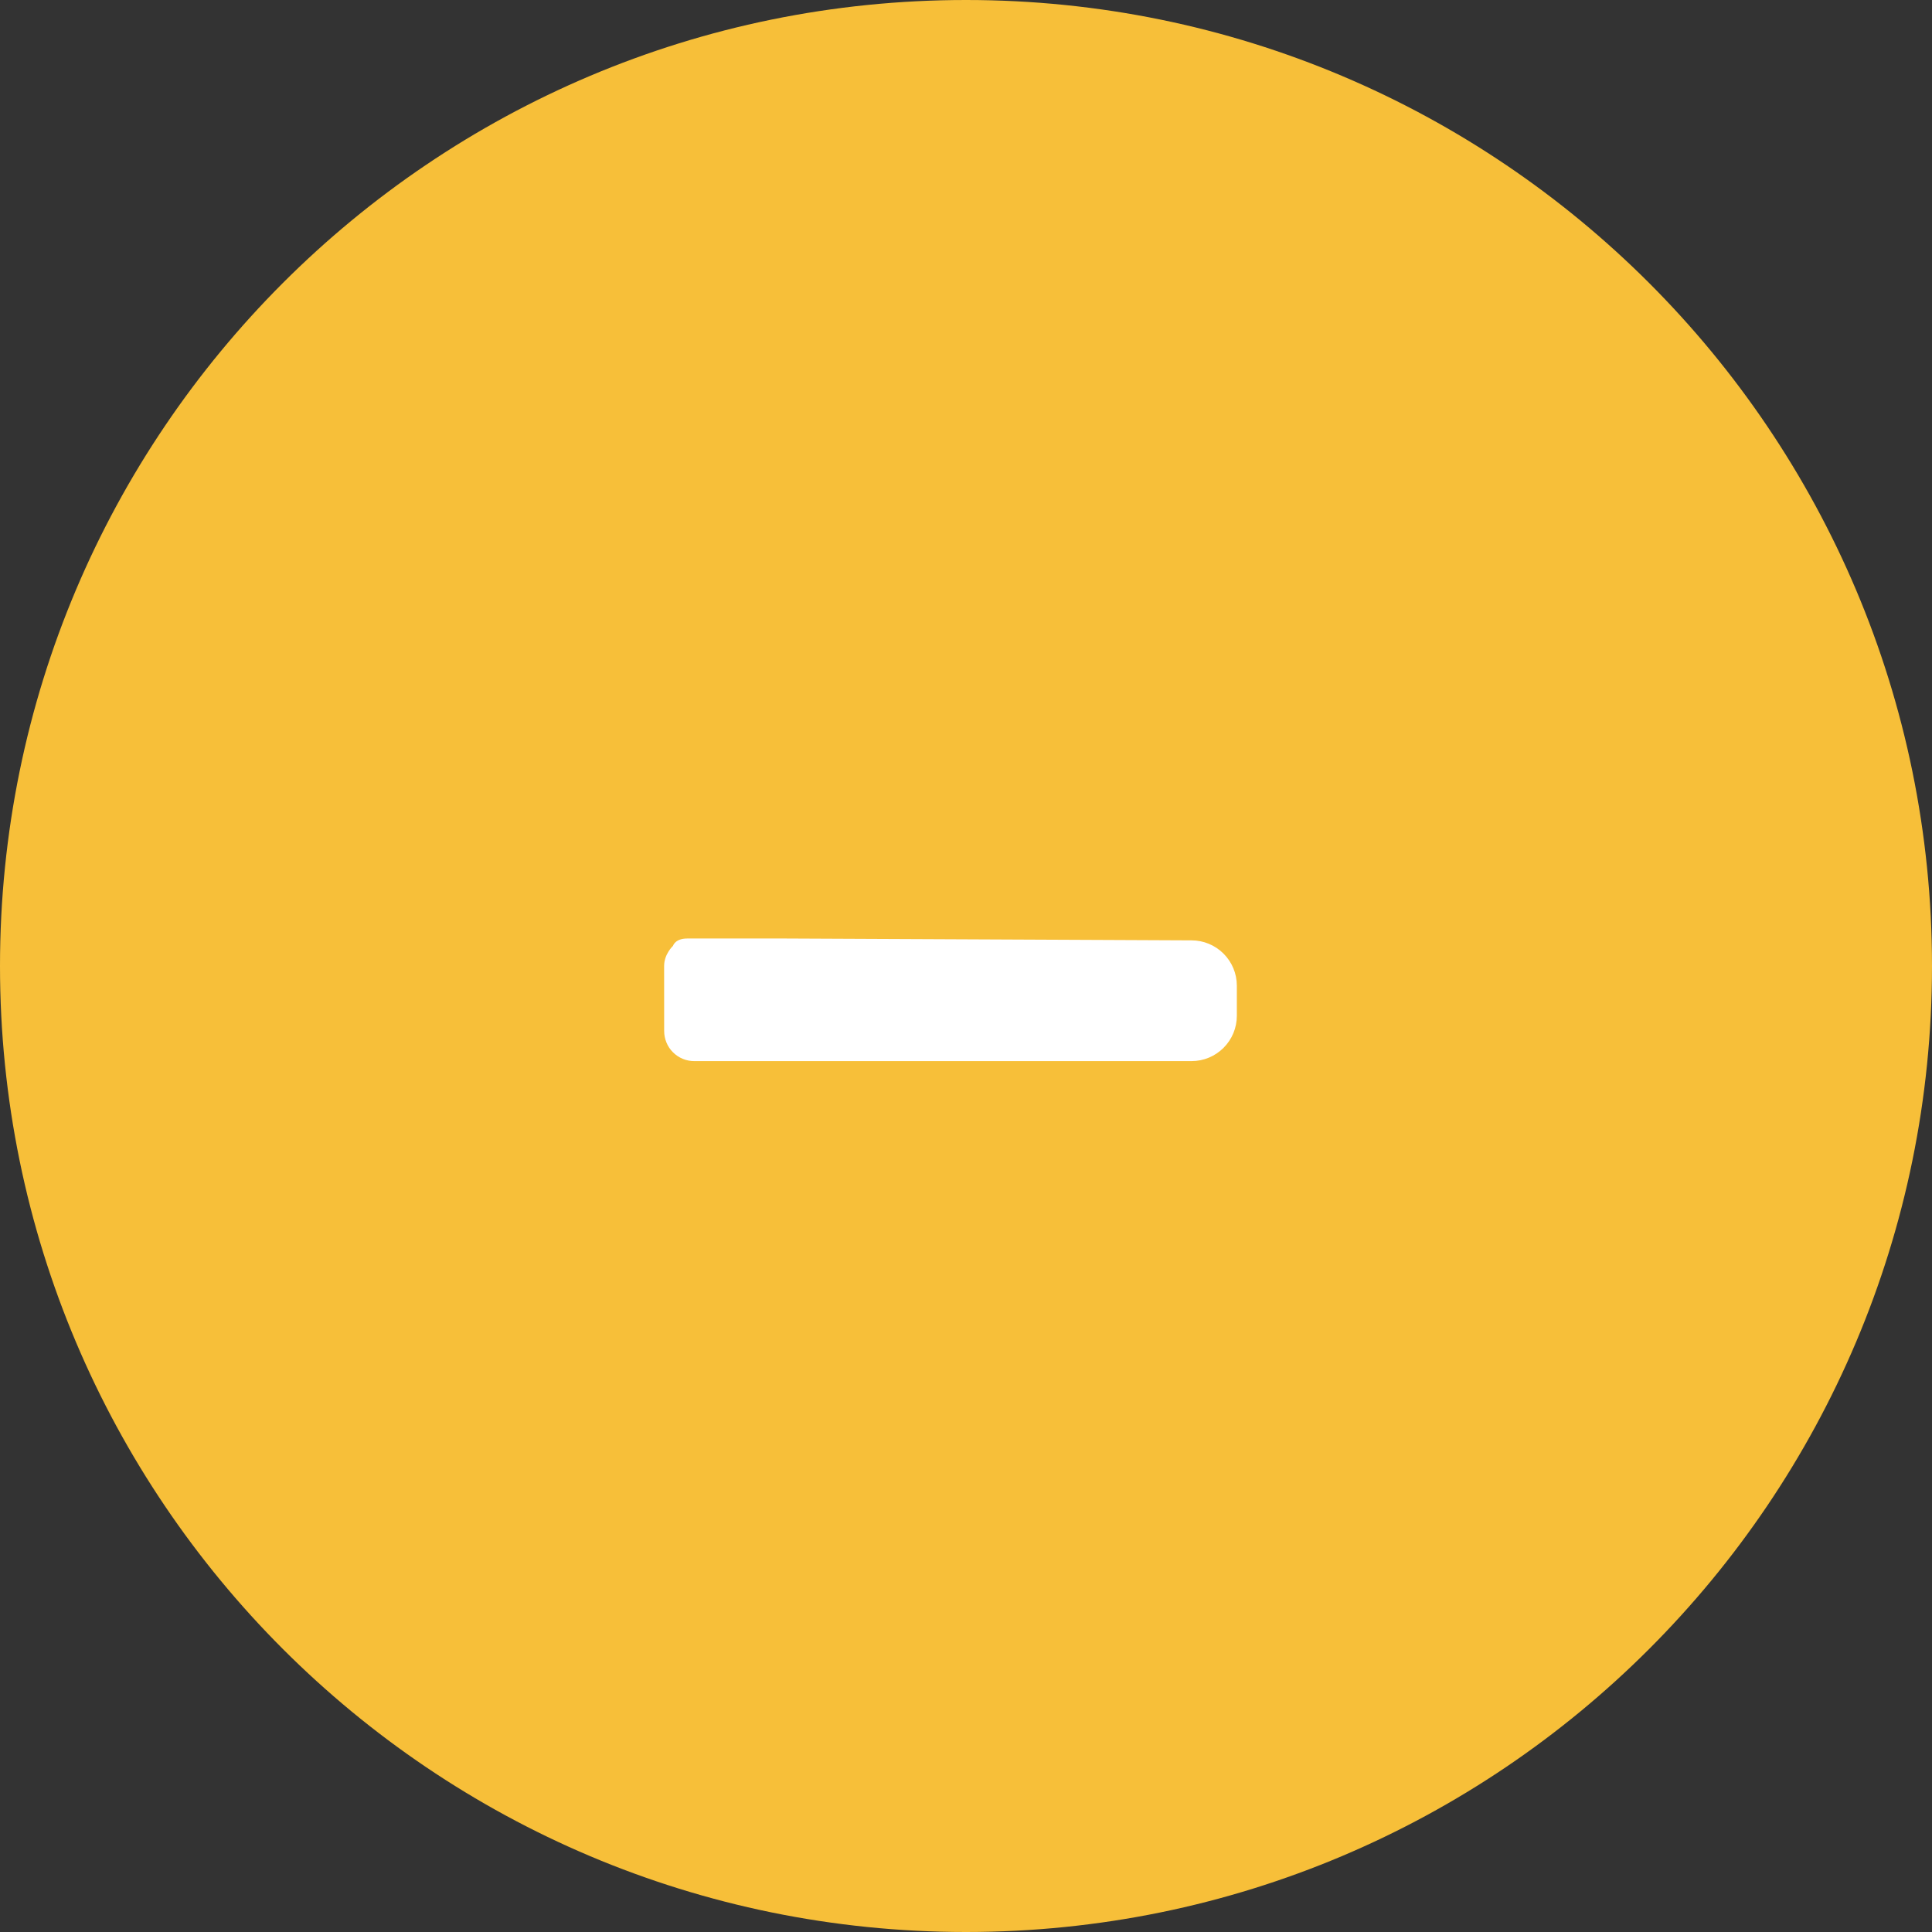 <svg width="48" height="48" viewBox="0 0 48 48" fill="none" xmlns="http://www.w3.org/2000/svg">
<rect x="0" y="0" width="48" height="48" fill="#333333" stroke="none"/>
<path d="M48 24C48 37.255 37.255 48 24 48C10.745 48 0 37.255 0 24C0 10.745 10.745 0 24 0C37.255 0 48 10.745 48 24Z" fill="#F7BF39"/>
<path d="M17.251 26.363C17.152 26.364 17.055 26.344 16.964 26.307C16.872 26.269 16.79 26.214 16.72 26.144C16.65 26.075 16.595 25.992 16.558 25.901C16.52 25.81 16.501 25.712 16.501 25.613L16.5 24C16.5 23.702 16.72 23.5 16.72 23.5C16.72 23.5 16.773 23.317 17.071 23.317C17.37 23.317 17.626 23.317 17.626 23.317C17.925 23.317 18.157 23.317 18.5 23.317C18.845 23.317 18.617 23.317 19.121 23.317H19.52L29.604 23.363C29.902 23.363 30.188 23.482 30.399 23.693C30.61 23.904 30.729 24.19 30.729 24.488V25.238C30.729 25.536 30.61 25.822 30.399 26.033C30.188 26.244 29.902 26.363 29.604 26.363L17.251 26.363Z" fill="white"/>
</svg>
